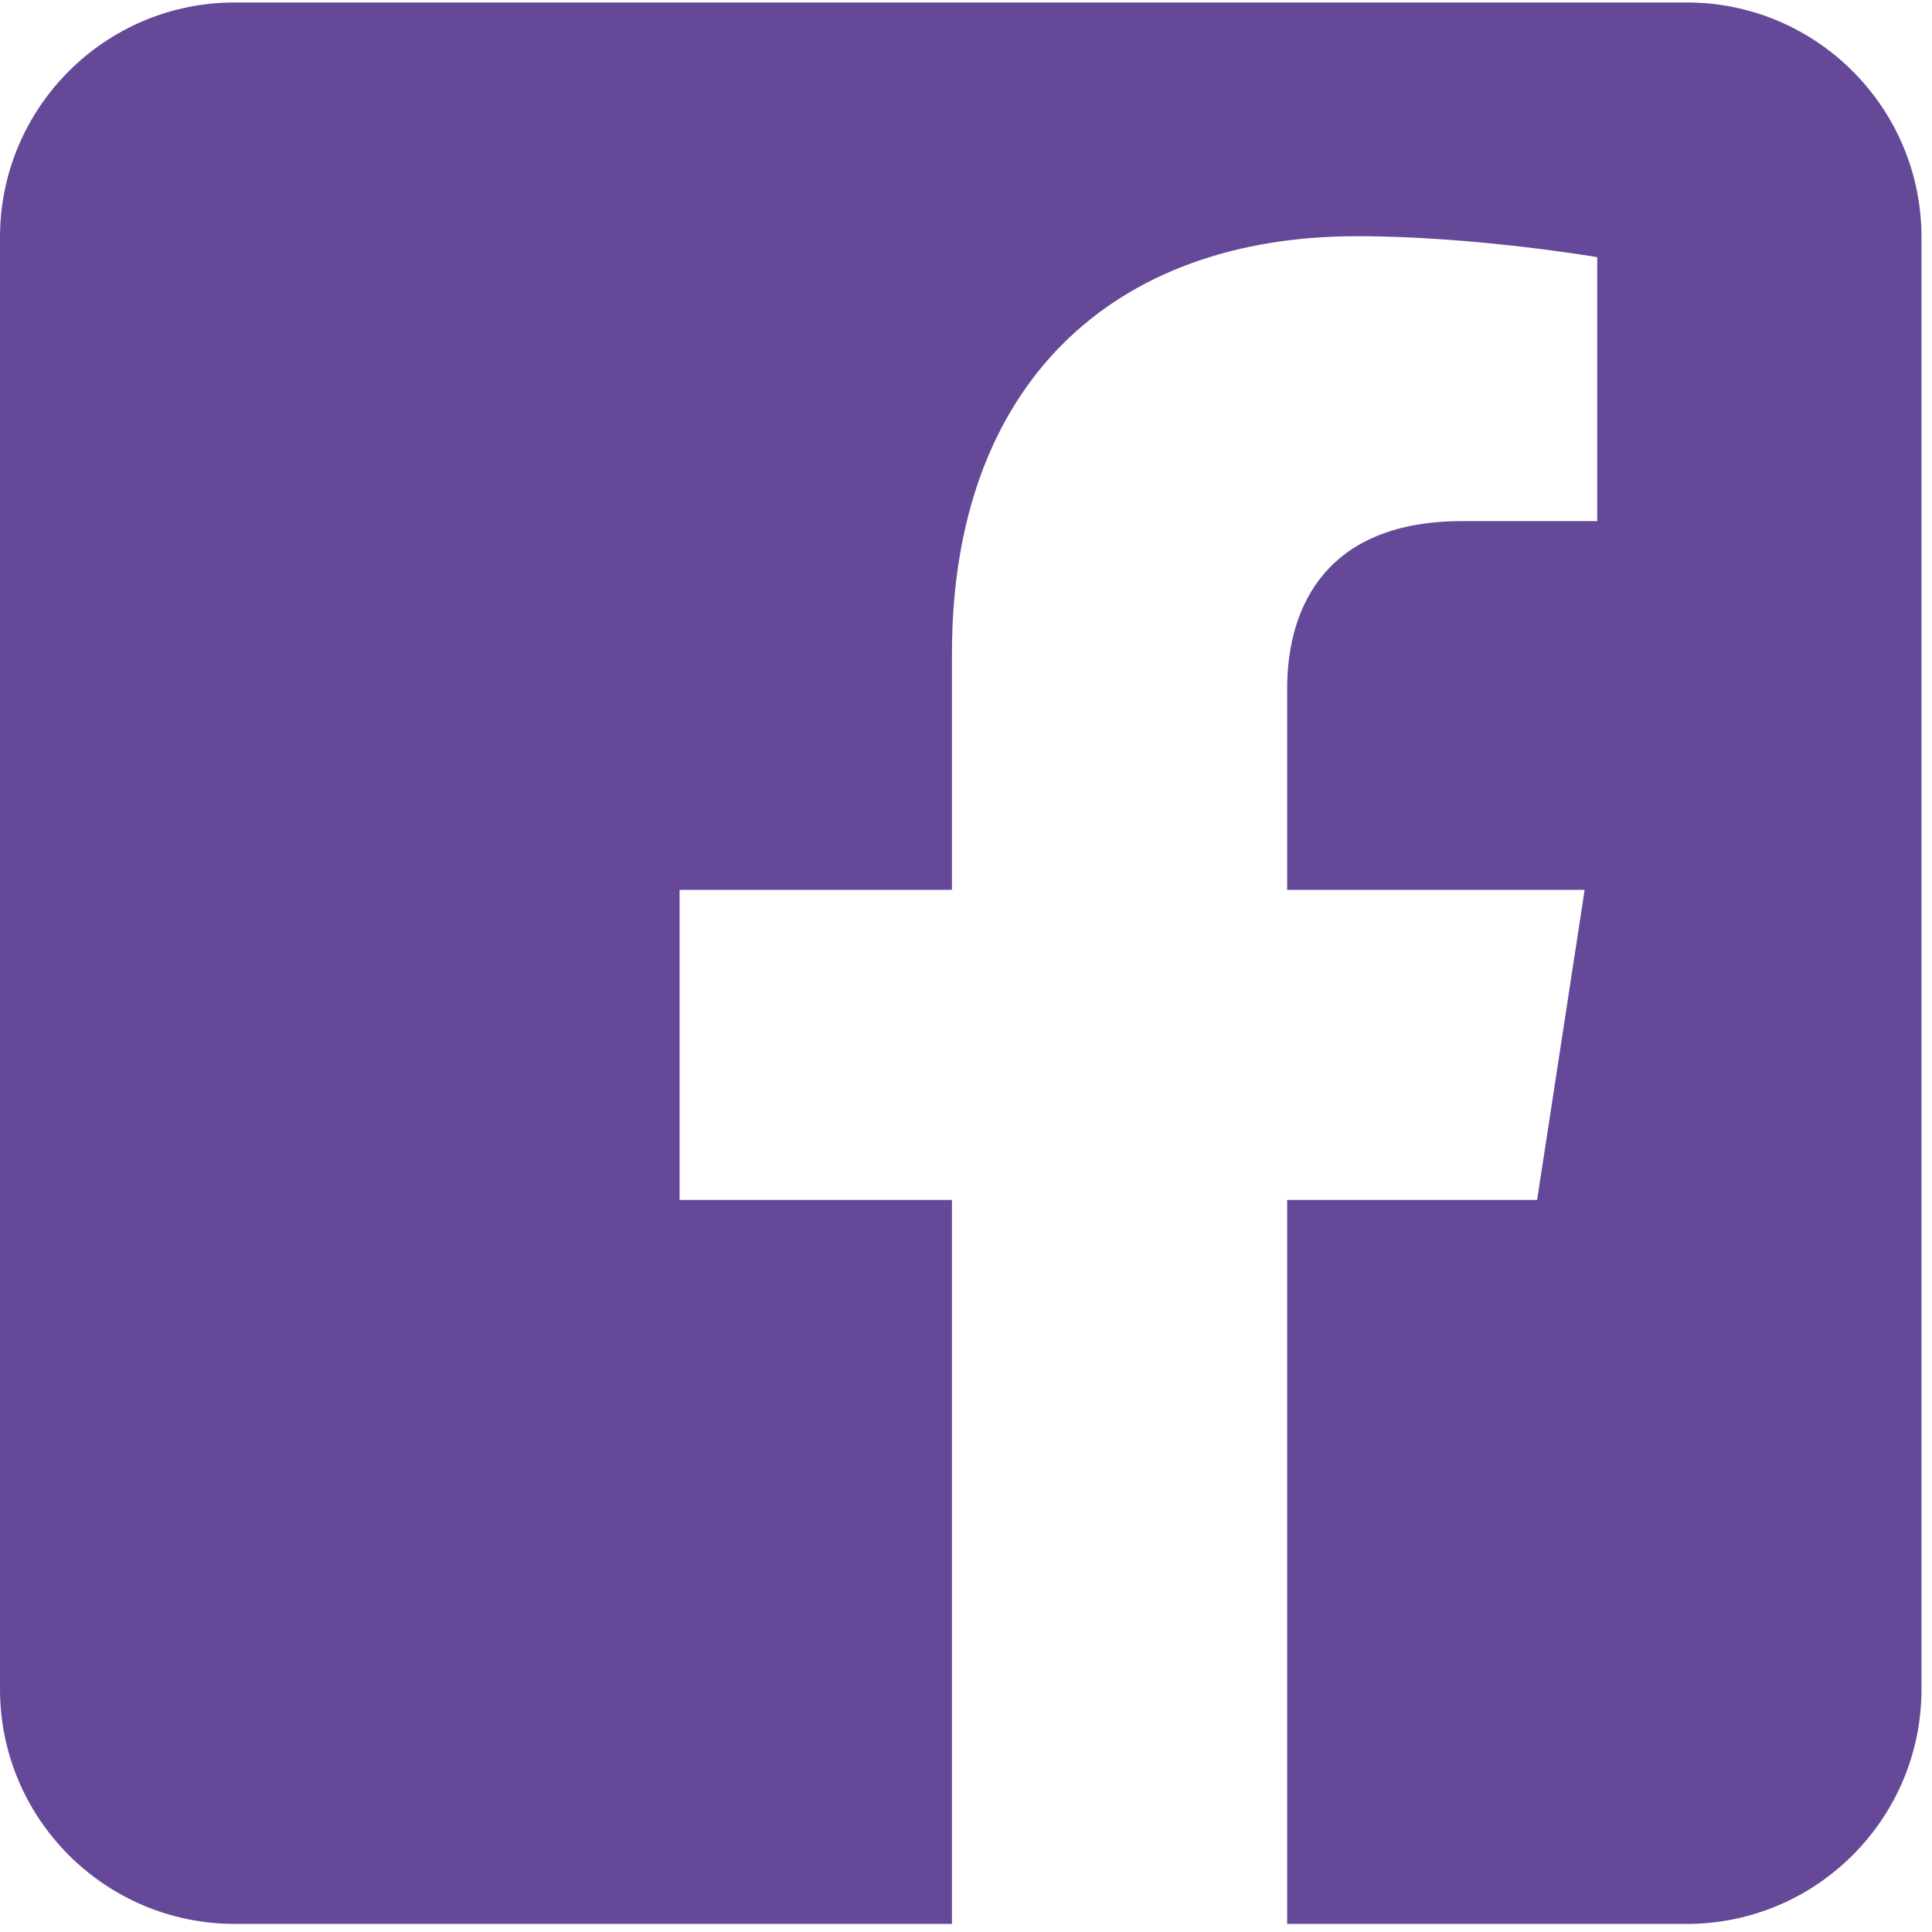 <svg width="48" height="48" viewBox="0 0 48 48" fill="none" xmlns="http://www.w3.org/2000/svg">
<path fill-rule="evenodd" clip-rule="evenodd" d="M41.906 0.061C45.125 0.061 47.739 2.674 47.739 5.893V41.967C47.739 45.186 45.125 47.799 41.906 47.799H31.979V29.812H38.189L39.37 22.108H31.979V17.109C31.979 15.002 33.012 12.947 36.322 12.947H39.683V6.389C39.683 6.389 36.633 5.868 33.717 5.868C27.63 5.868 23.651 9.558 23.651 16.237V22.108H16.884V29.812H23.651V47.799H5.833C2.614 47.799 0 45.186 0 41.967V5.893C0 2.674 2.613 0.061 5.833 0.061H41.906V0.061Z" fill="#664898"/>
</svg>

